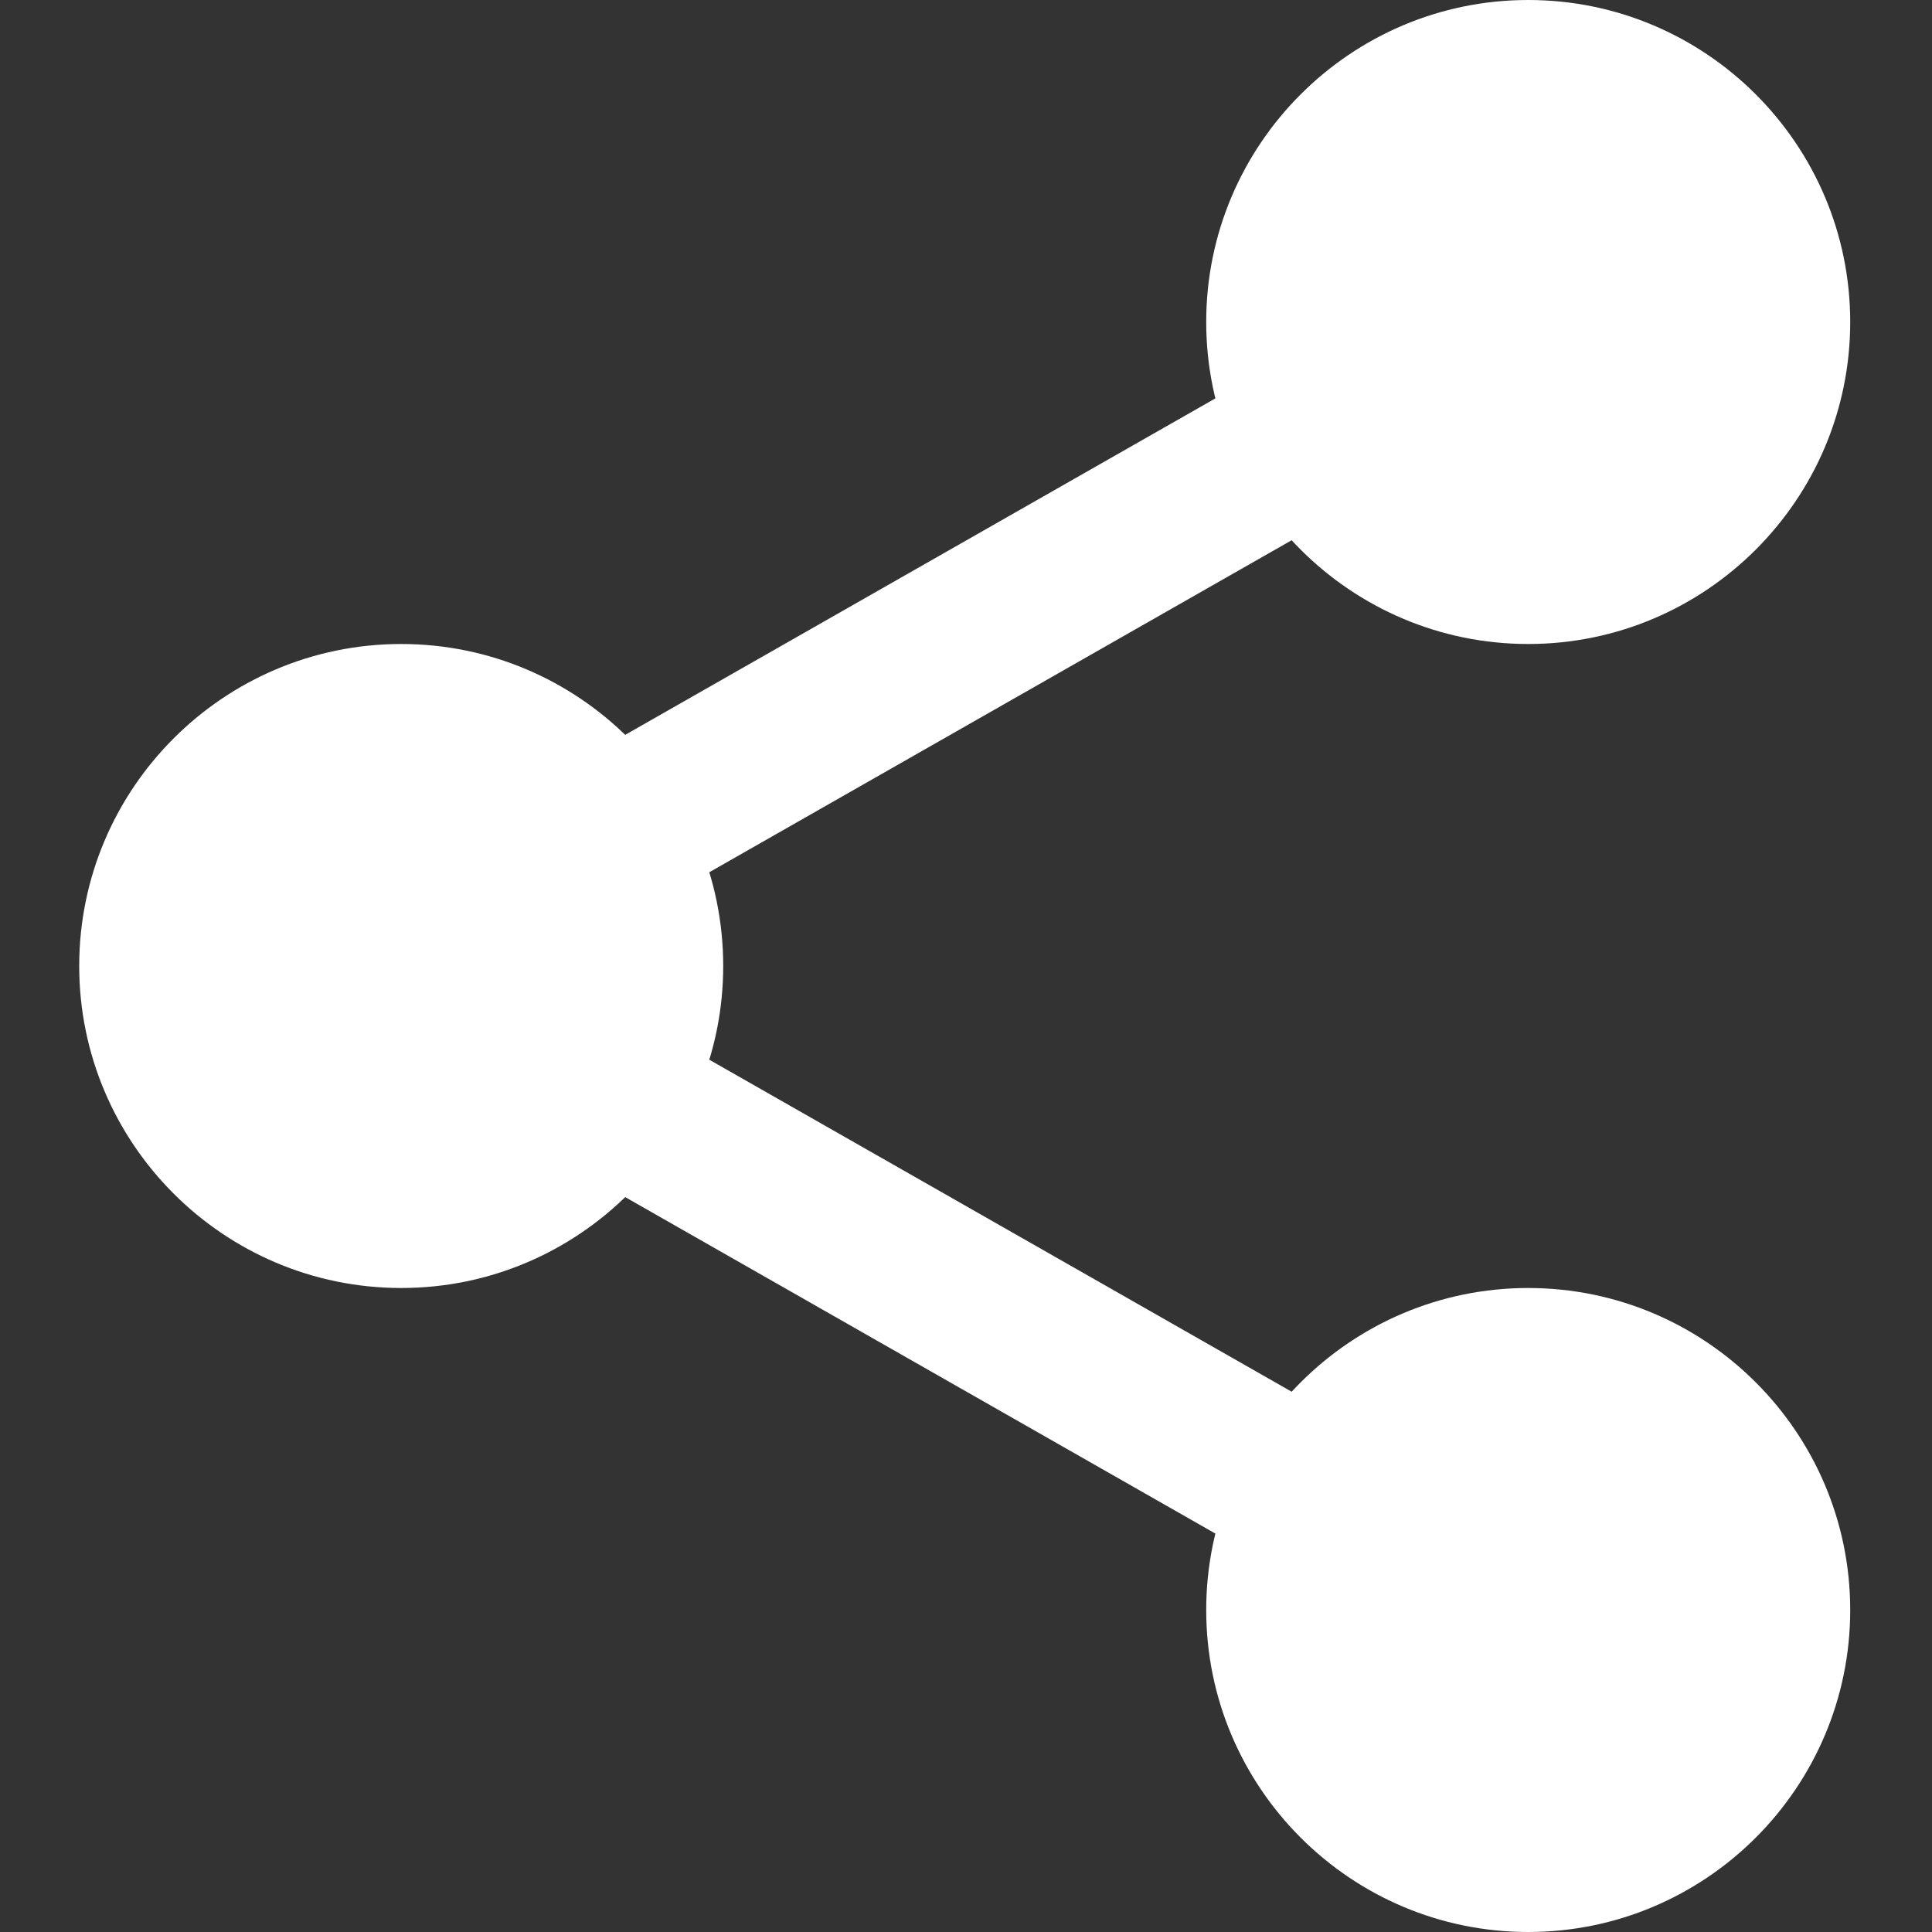 <svg width="24" height="24" viewBox="0 0 24 24" fill="none" xmlns="http://www.w3.org/2000/svg">
<rect x="0" y="0" width="24" height="24" fill="#333333" stroke="none"/>
<path d="M22.234 4C22.234 5.795 20.779 7.25 18.984 7.25C17.189 7.25 15.734 5.795 15.734 4C15.734 2.205 17.189 0.75 18.984 0.75C20.779 0.75 22.234 2.205 22.234 4Z" fill="white"/>
<path d="M18.984 8C16.778 8 14.984 6.206 14.984 4C14.984 1.794 16.778 0 18.984 0C21.19 0 22.984 1.794 22.984 4C22.984 6.206 21.19 8 18.984 8ZM18.984 1.5C17.605 1.5 16.484 2.622 16.484 4C16.484 5.378 17.605 6.5 18.984 6.5C20.363 6.5 21.484 5.378 21.484 4C21.484 2.622 20.363 1.5 18.984 1.5Z" fill="white"/>
<path d="M22.234 20C22.234 21.795 20.779 23.25 18.984 23.25C17.189 23.25 15.734 21.795 15.734 20C15.734 18.205 17.189 16.75 18.984 16.75C20.779 16.75 22.234 18.205 22.234 20Z" fill="white"/>
<path d="M18.984 24C16.778 24 14.984 22.206 14.984 20C14.984 17.794 16.778 16 18.984 16C21.19 16 22.984 17.794 22.984 20C22.984 22.206 21.19 24 18.984 24ZM18.984 17.5C17.605 17.5 16.484 18.622 16.484 20C16.484 21.378 17.605 22.5 18.984 22.5C20.363 22.5 21.484 21.378 21.484 20C21.484 18.622 20.363 17.5 18.984 17.5Z" fill="white"/>
<path d="M8.234 12C8.234 13.795 6.779 15.25 4.984 15.25C3.19 15.25 1.734 13.795 1.734 12C1.734 10.205 3.19 8.75 4.984 8.75C6.779 8.75 8.234 10.205 8.234 12Z" fill="white"/>
<path d="M4.984 16C2.778 16 0.984 14.206 0.984 12C0.984 9.794 2.778 8 4.984 8C7.19 8 8.984 9.794 8.984 12C8.984 14.206 7.19 16 4.984 16ZM4.984 9.5C3.605 9.5 2.484 10.622 2.484 12C2.484 13.378 3.605 14.5 4.984 14.5C6.363 14.5 7.484 13.378 7.484 12C7.484 10.622 6.363 9.5 4.984 9.5Z" fill="white"/>
<path d="M7.346 11.52C6.998 11.52 6.66 11.339 6.476 11.015C6.203 10.536 6.371 9.925 6.85 9.651L16.129 4.361C16.608 4.086 17.219 4.254 17.493 4.735C17.766 5.214 17.598 5.825 17.119 6.099L7.84 11.389C7.684 11.478 7.514 11.52 7.346 11.52Z" fill="white"/>
<path d="M16.624 19.77C16.456 19.77 16.286 19.728 16.13 19.639L6.851 14.349C6.372 14.076 6.204 13.465 6.477 12.985C6.749 12.505 7.36 12.336 7.841 12.611L17.12 17.901C17.599 18.174 17.767 18.785 17.494 19.265C17.309 19.589 16.971 19.77 16.624 19.77Z" fill="white"/>
</svg>
